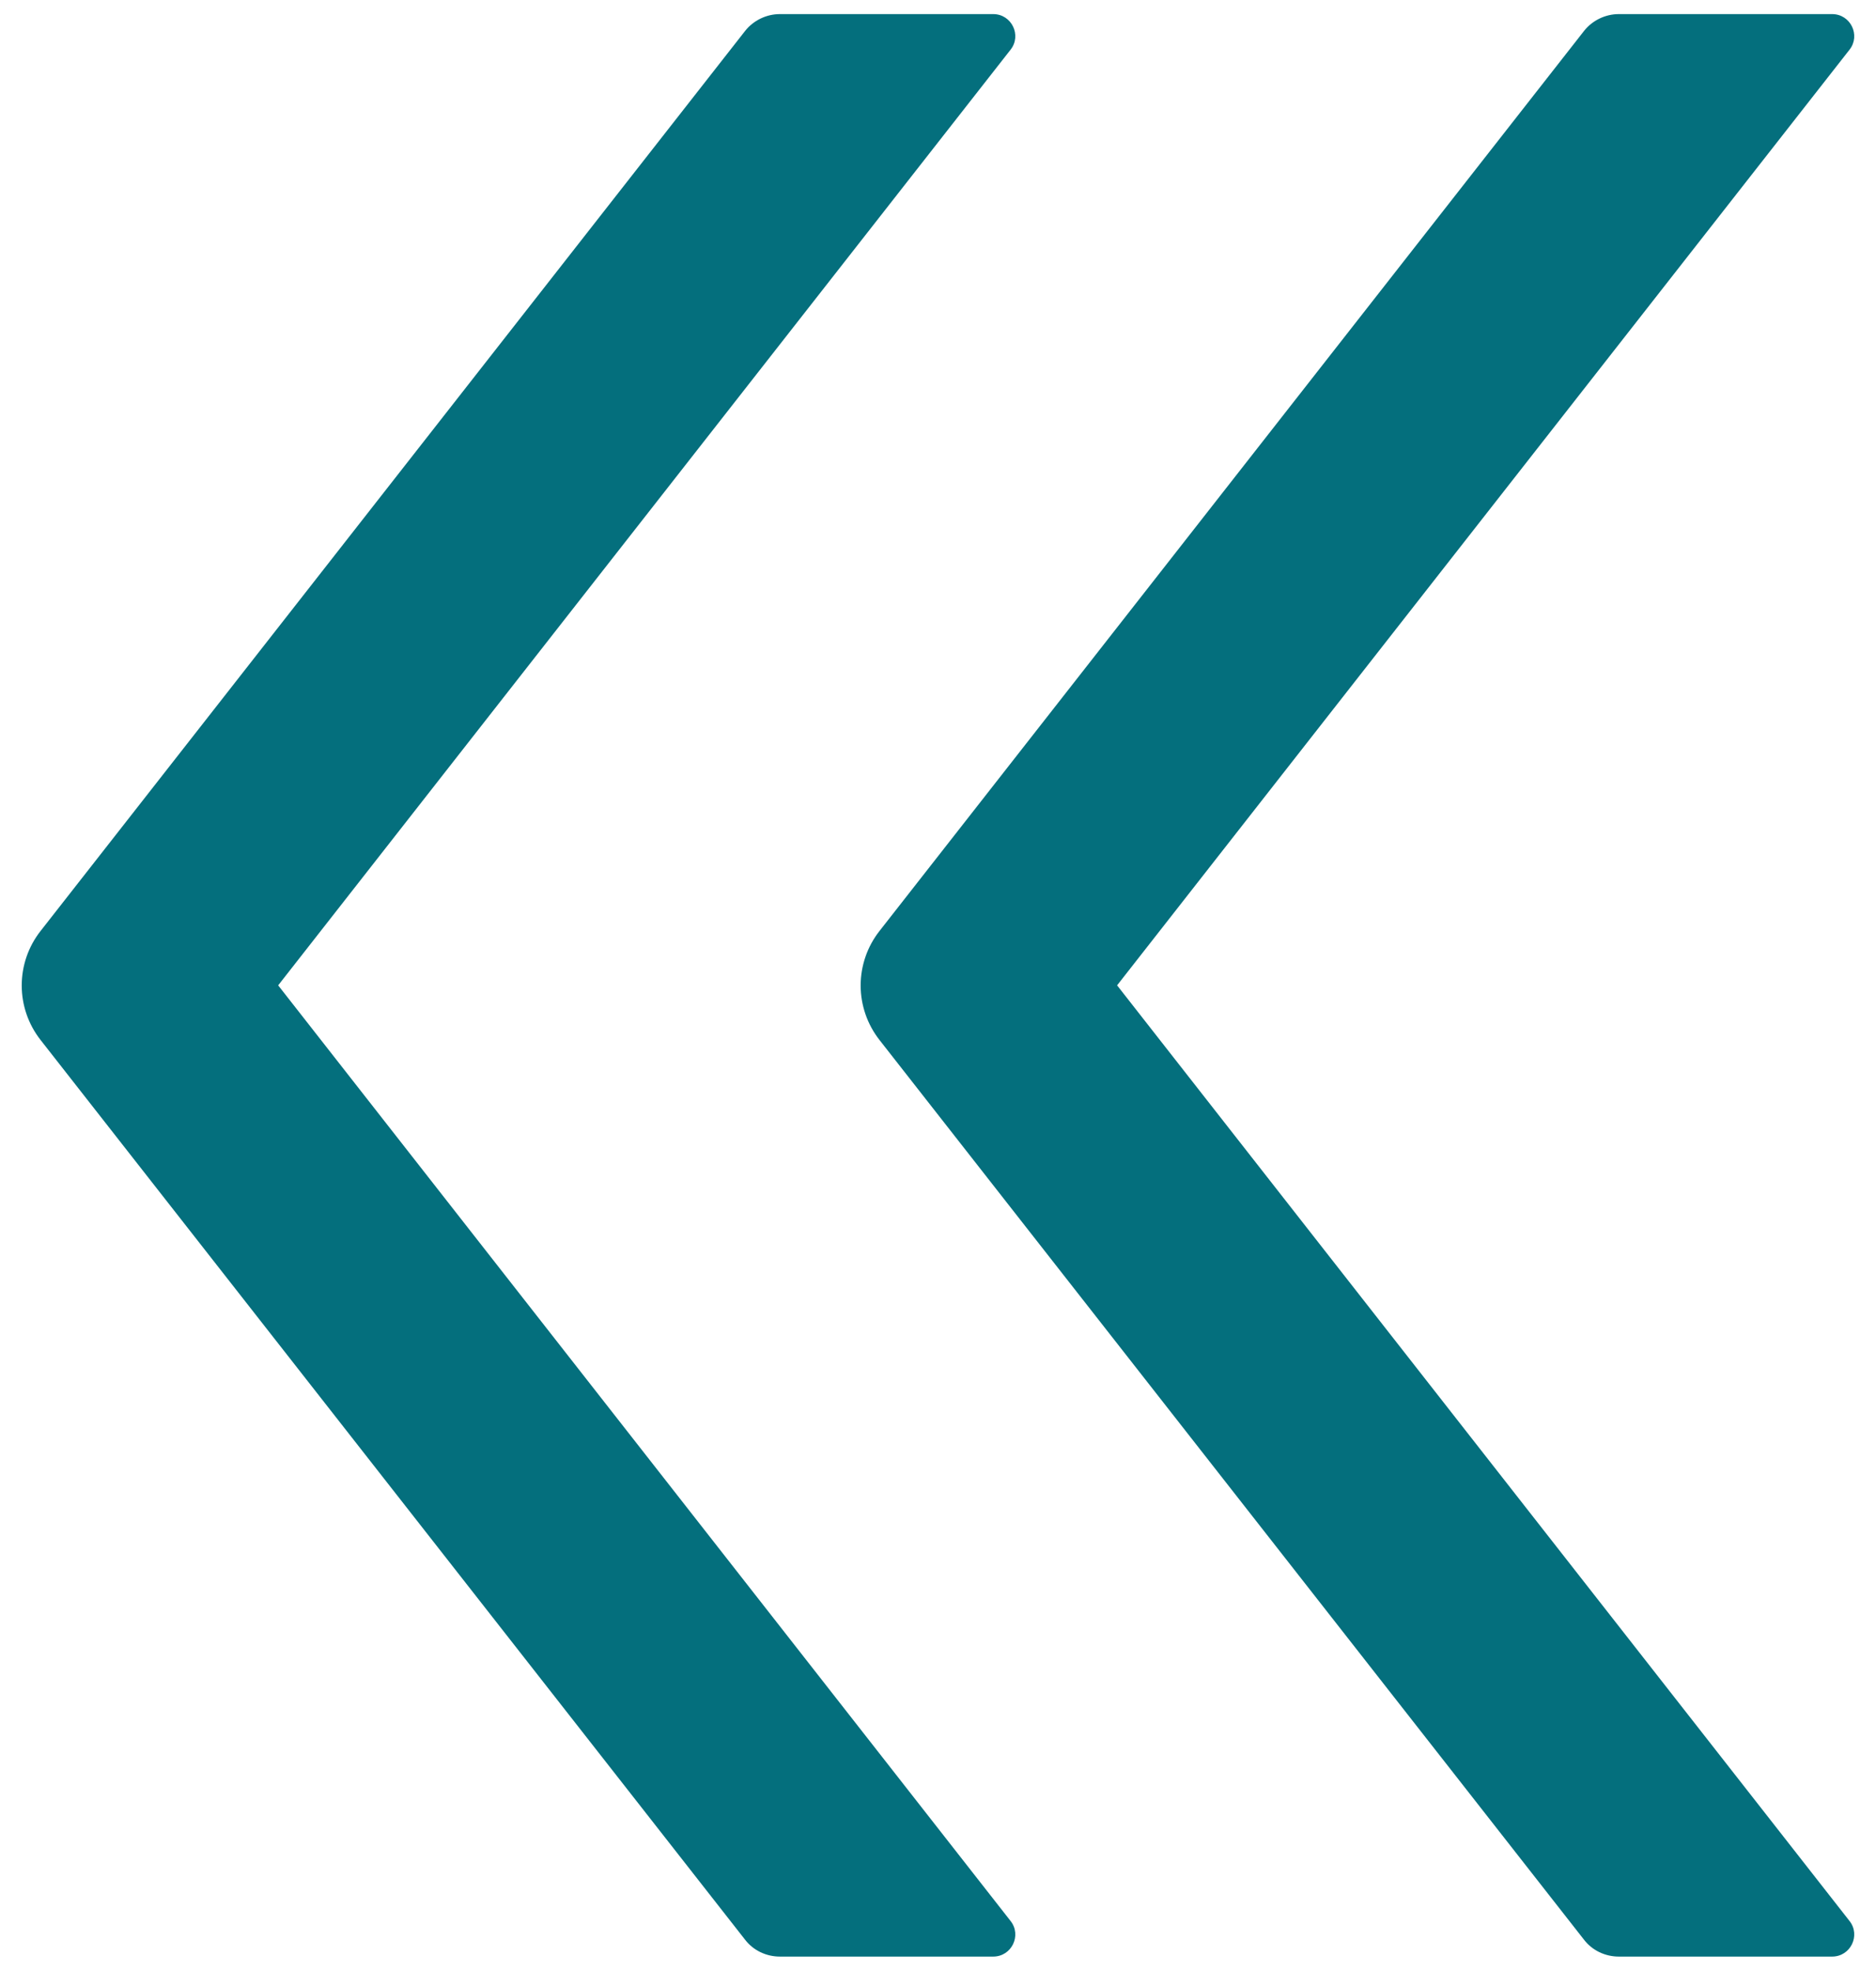 <svg width="79" height="83" viewBox="0 0 79 83" fill="none" xmlns="http://www.w3.org/2000/svg">
<path d="M11.714 41.5L42.556 2.093C43.033 1.489 42.603 0.594 41.824 0.594H32.841C32.272 0.594 31.726 0.861 31.377 1.303L1.708 39.211C1.194 39.865 0.915 40.673 0.915 41.506C0.915 42.338 1.194 43.146 1.708 43.801L31.377 81.697C31.726 82.151 32.272 82.406 32.841 82.406H41.824C42.603 82.406 43.033 81.511 42.556 80.907L11.714 41.5ZM47.042 41.5L77.885 2.093C78.361 1.489 77.931 0.594 77.152 0.594H68.169C67.6 0.594 67.054 0.861 66.705 1.303L37.036 39.211C36.523 39.865 36.243 40.673 36.243 41.506C36.243 42.338 36.523 43.146 37.036 43.801L66.705 81.697C67.054 82.151 67.6 82.406 68.169 82.406H77.152C77.931 82.406 78.361 81.511 77.885 80.907L47.042 41.5Z" fill="#046F7D"/>
</svg>
